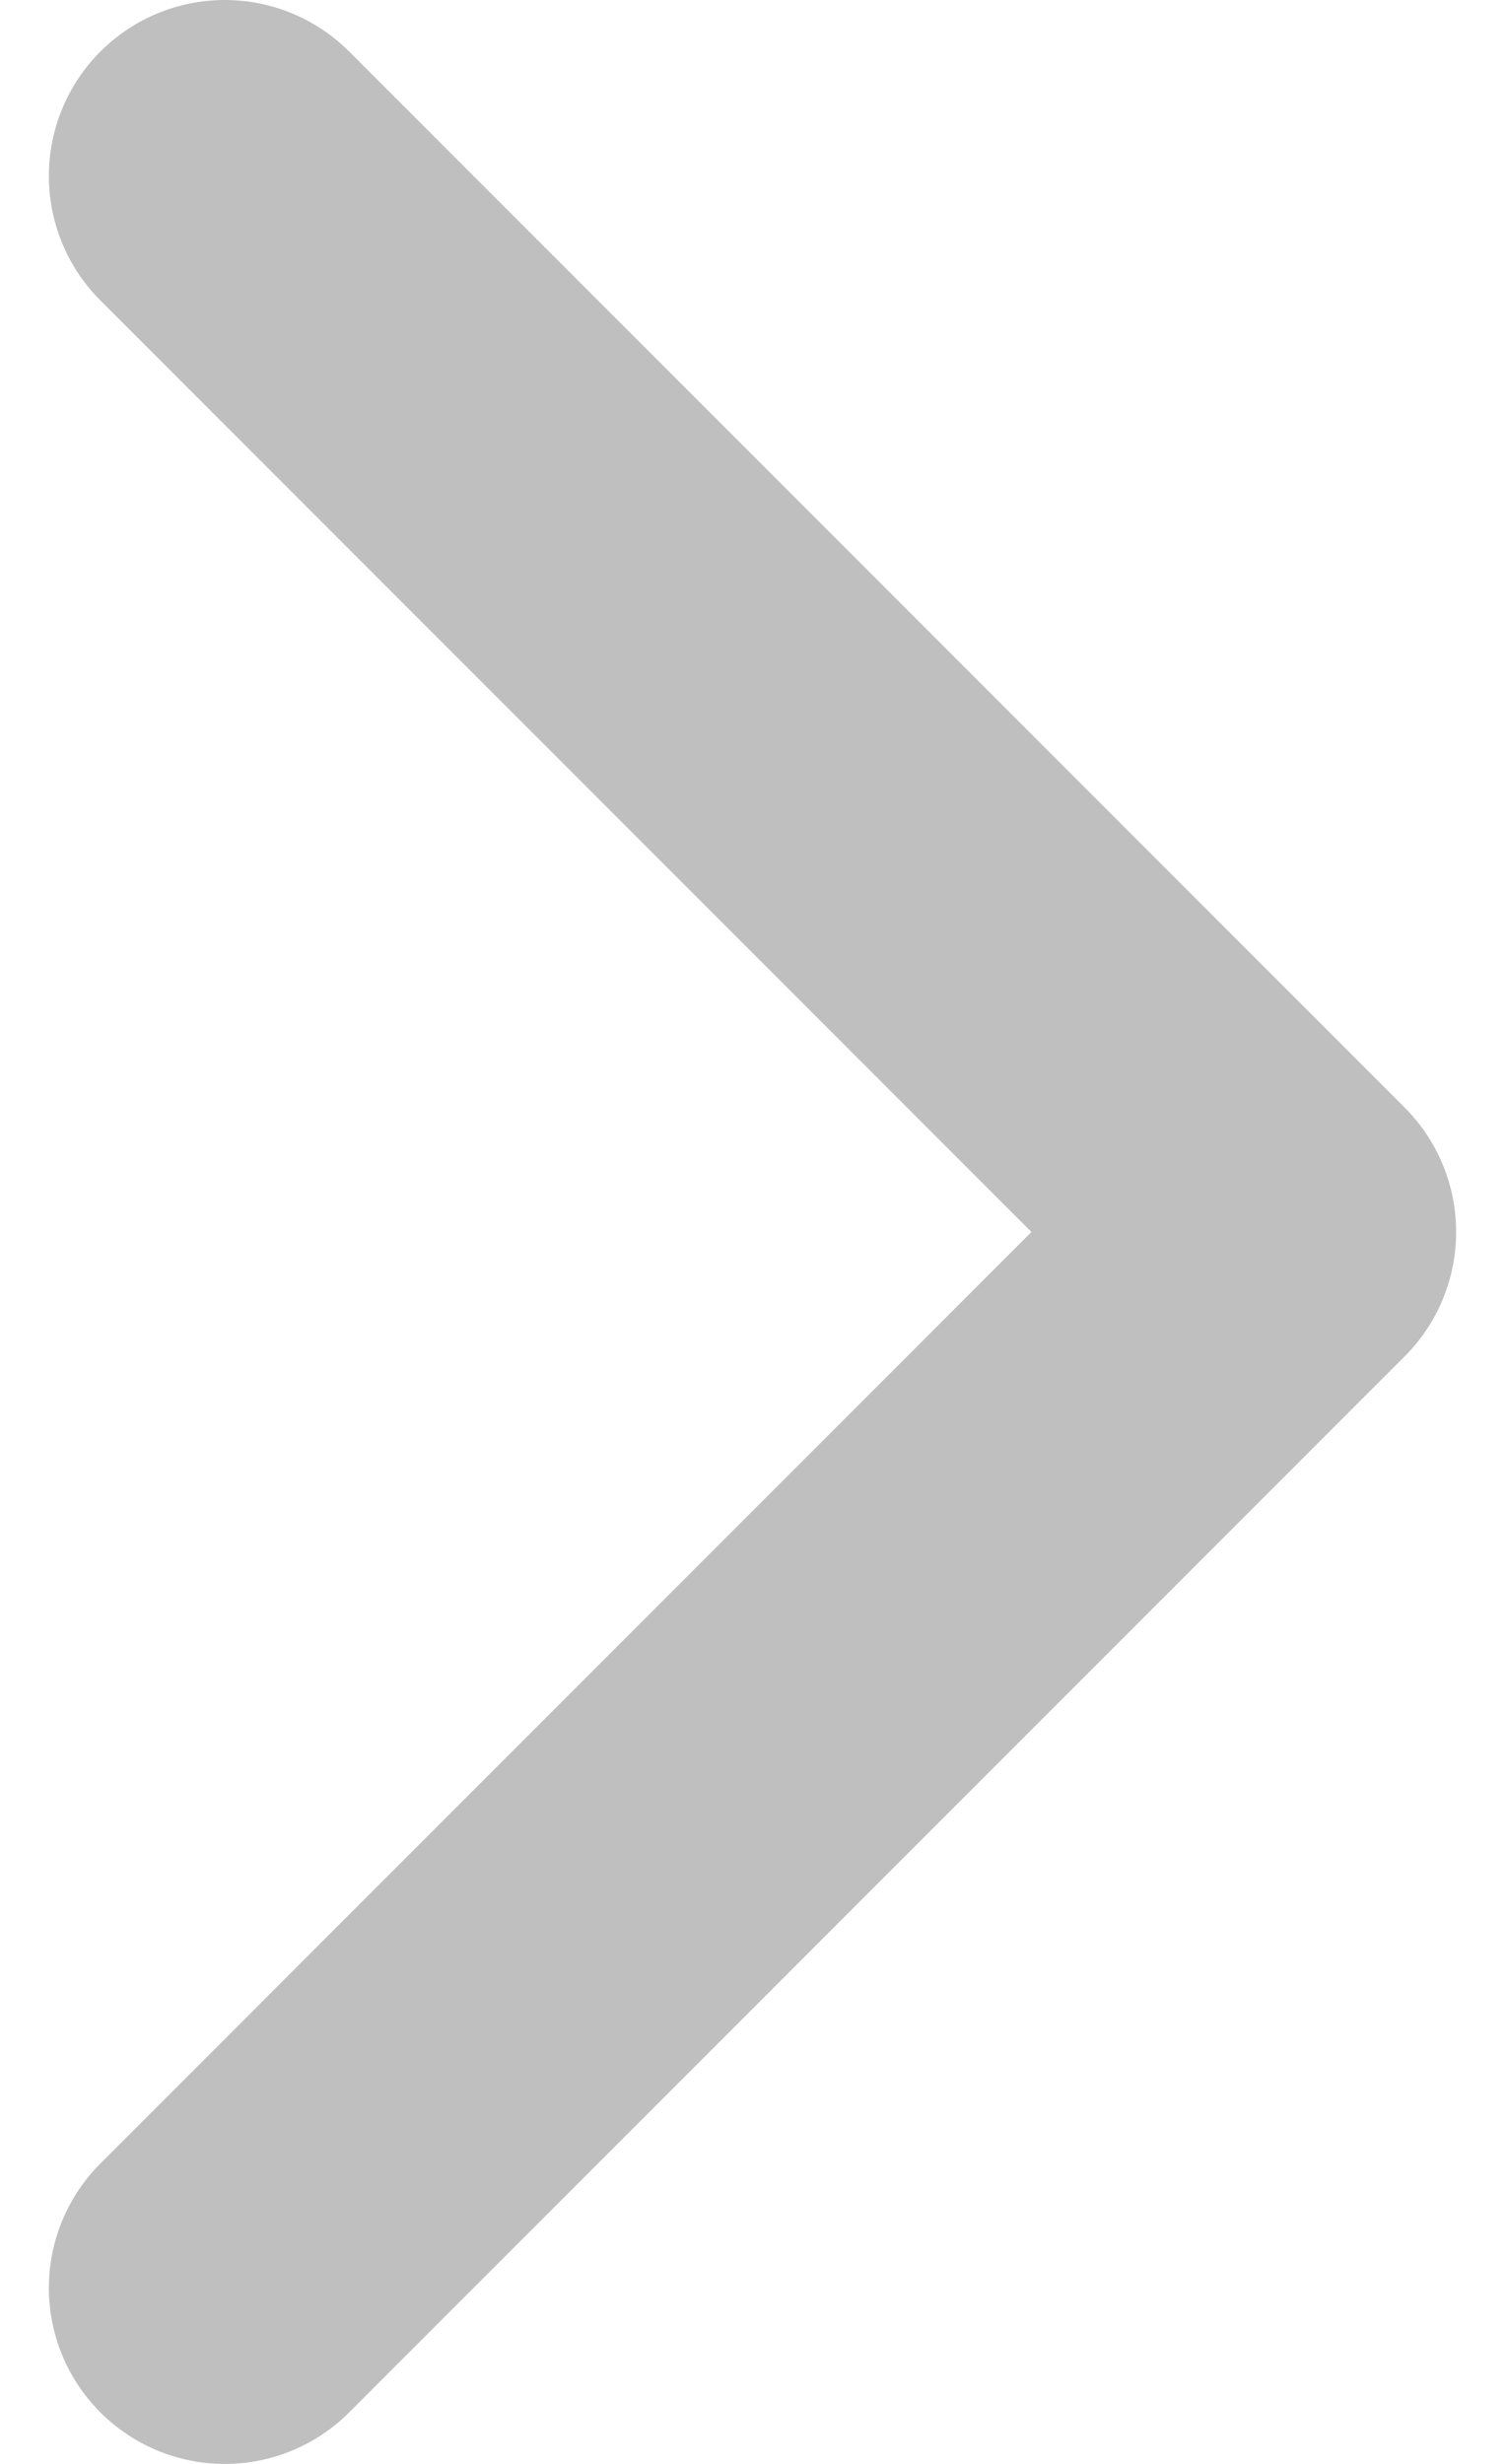 <svg width="11" height="18" viewBox="0 0 8 14" fill="none" xmlns="http://www.w3.org/2000/svg">
<path d="M1 13L7 7L1 1" stroke="#bfbfbf" stroke-width="2" stroke-linecap="round" stroke-linejoin="round"/>
</svg>

